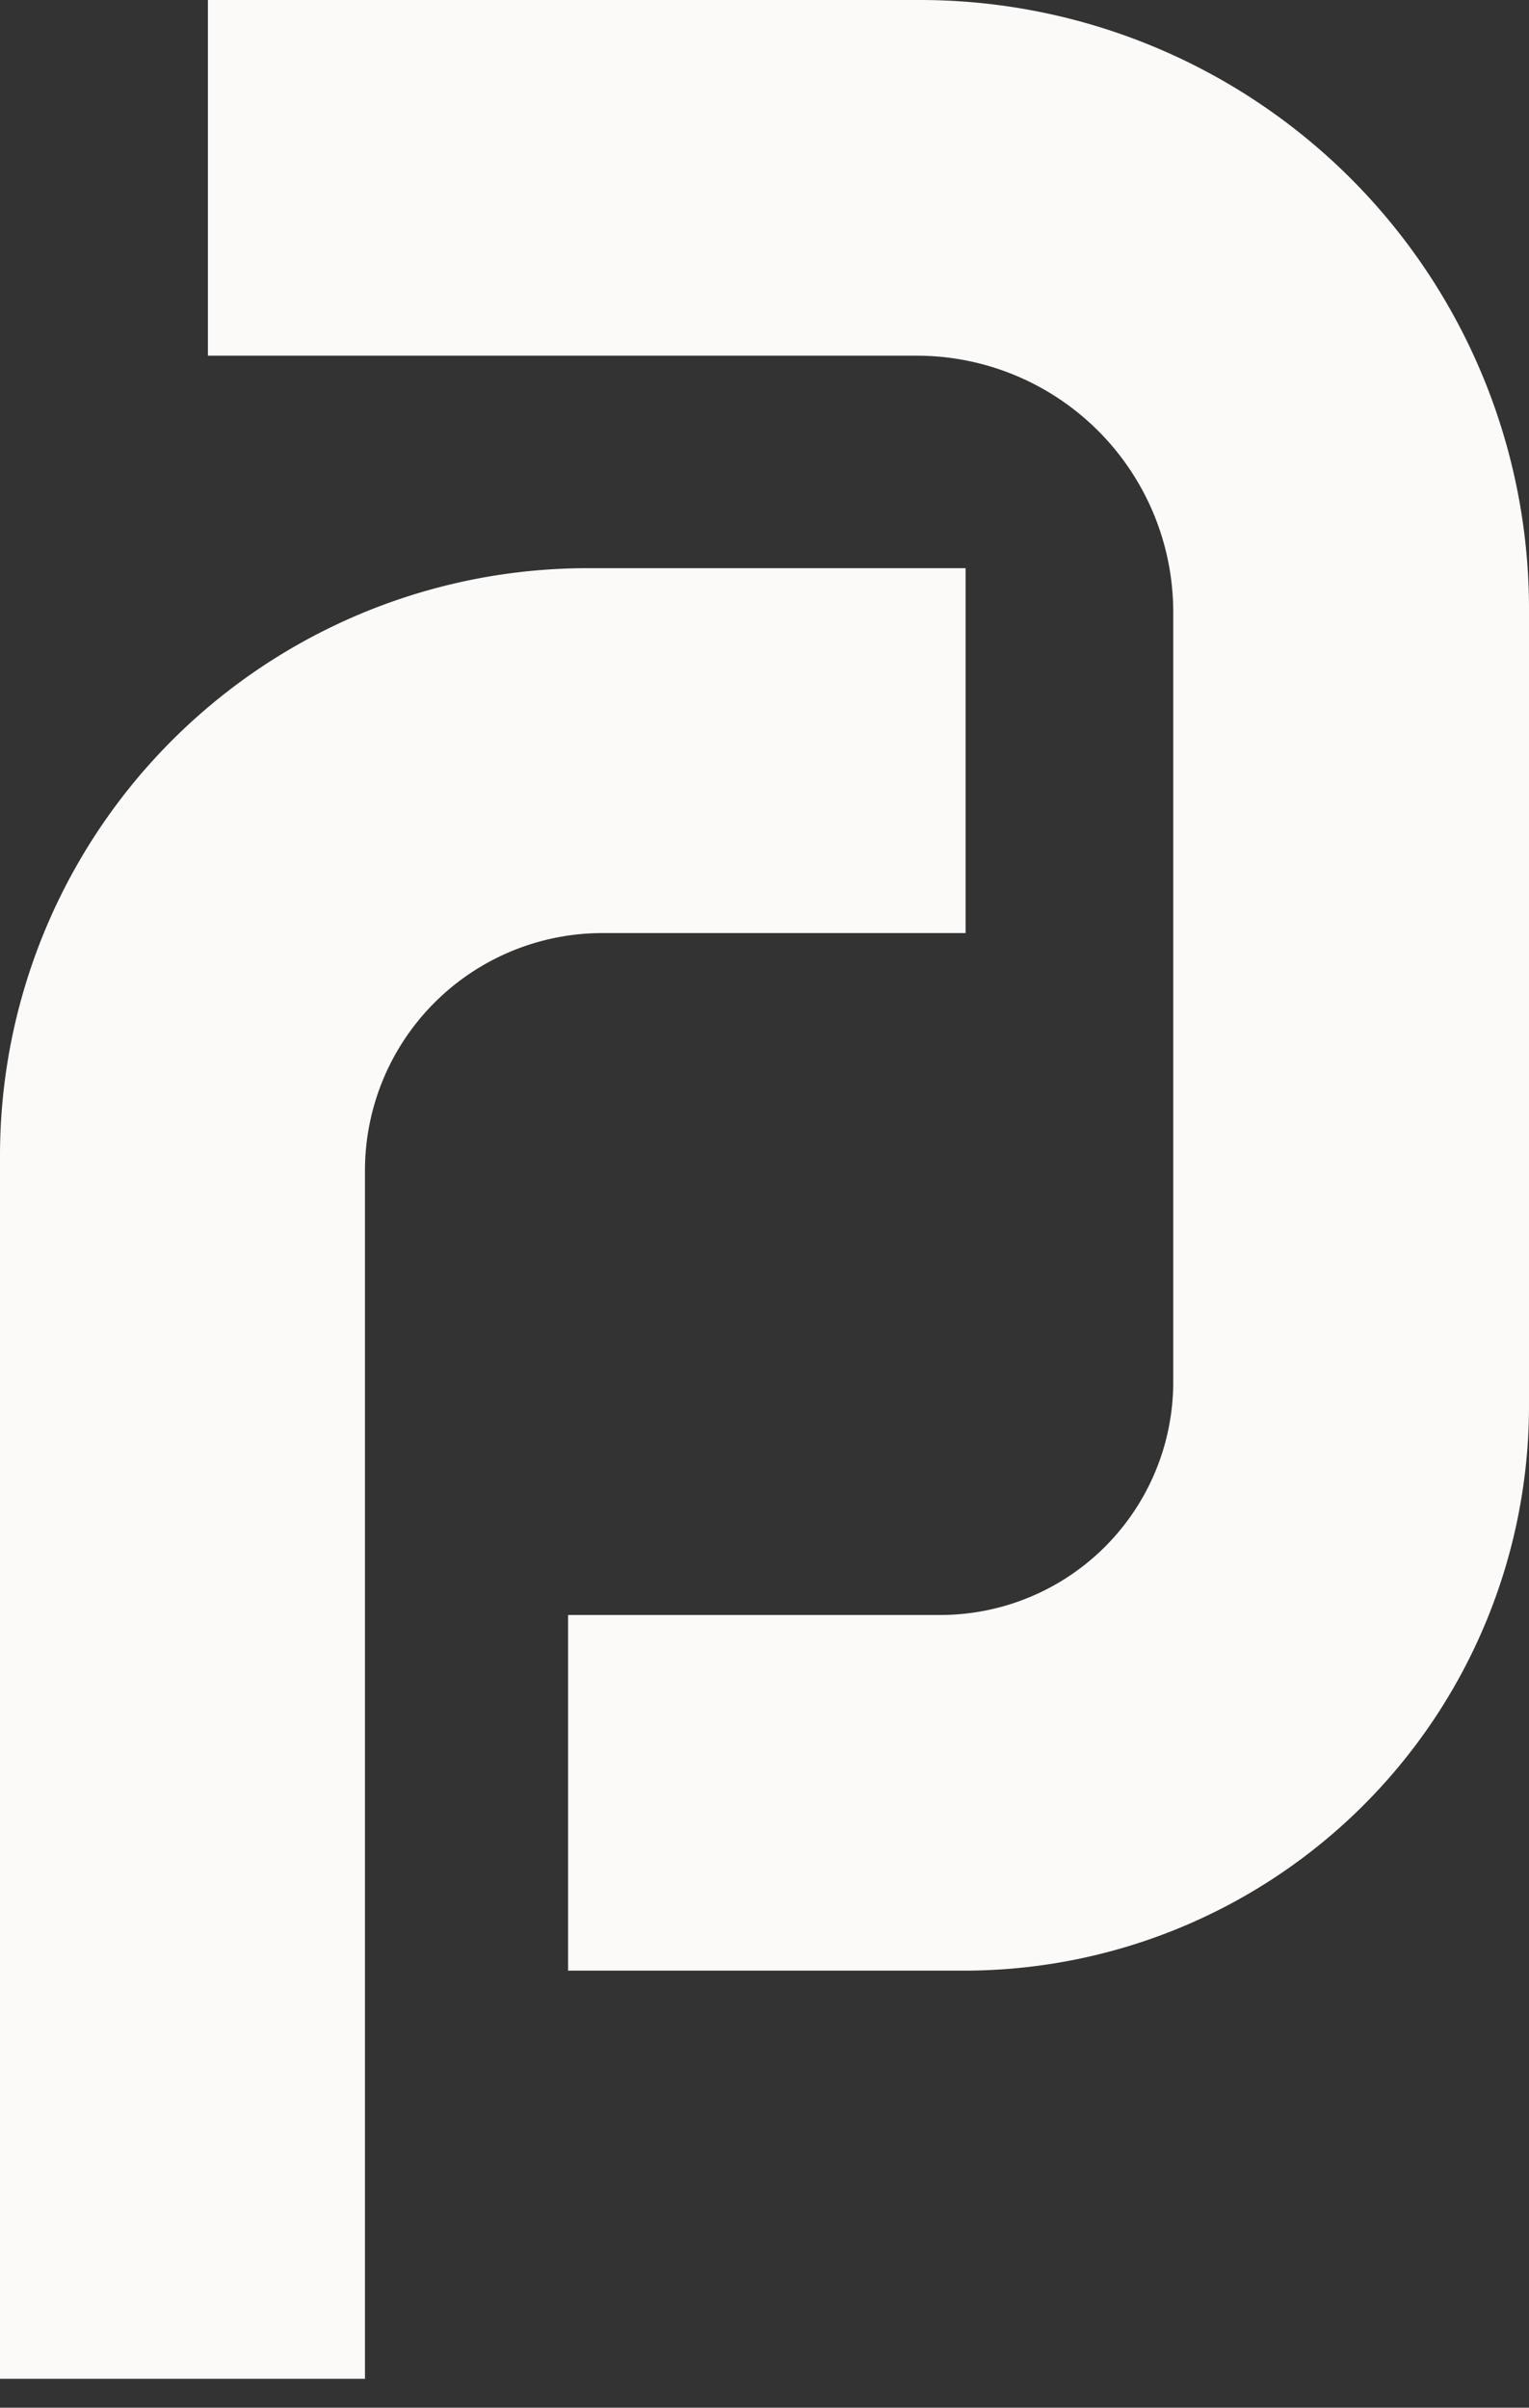 <svg xmlns="http://www.w3.org/2000/svg" width="40" height="63" fill="none" viewBox="0 0 40 63">
    <rect x="0" y="0" width="40" height="63" fill="#333333" stroke="none"/>
    <g fill="#FBFAF8" clip-path="url(#a)">
        <path d="M25.26 14.867h-9.886A15.374 15.374 0 0 0 0 30.24v32.004h9.548V30.628a6.213 6.213 0 0 1 6.213-6.213h9.5v-9.548z"/>
        <path d="M25.219 51.564A14.781 14.781 0 0 0 40 36.784v-20.85A15.934 15.934 0 0 0 24.066 0H5.439v9.307h18.544a6.71 6.71 0 0 1 6.71 6.71v20.144a6.096 6.096 0 0 1-6.096 6.097h-9.736v9.306H25.22z"/>
    </g>
    <defs>
        <clipPath id="a">
            <path fill="#fff" d="M0 0h40v62.245H0z"/>
        </clipPath>
    </defs>
</svg>
